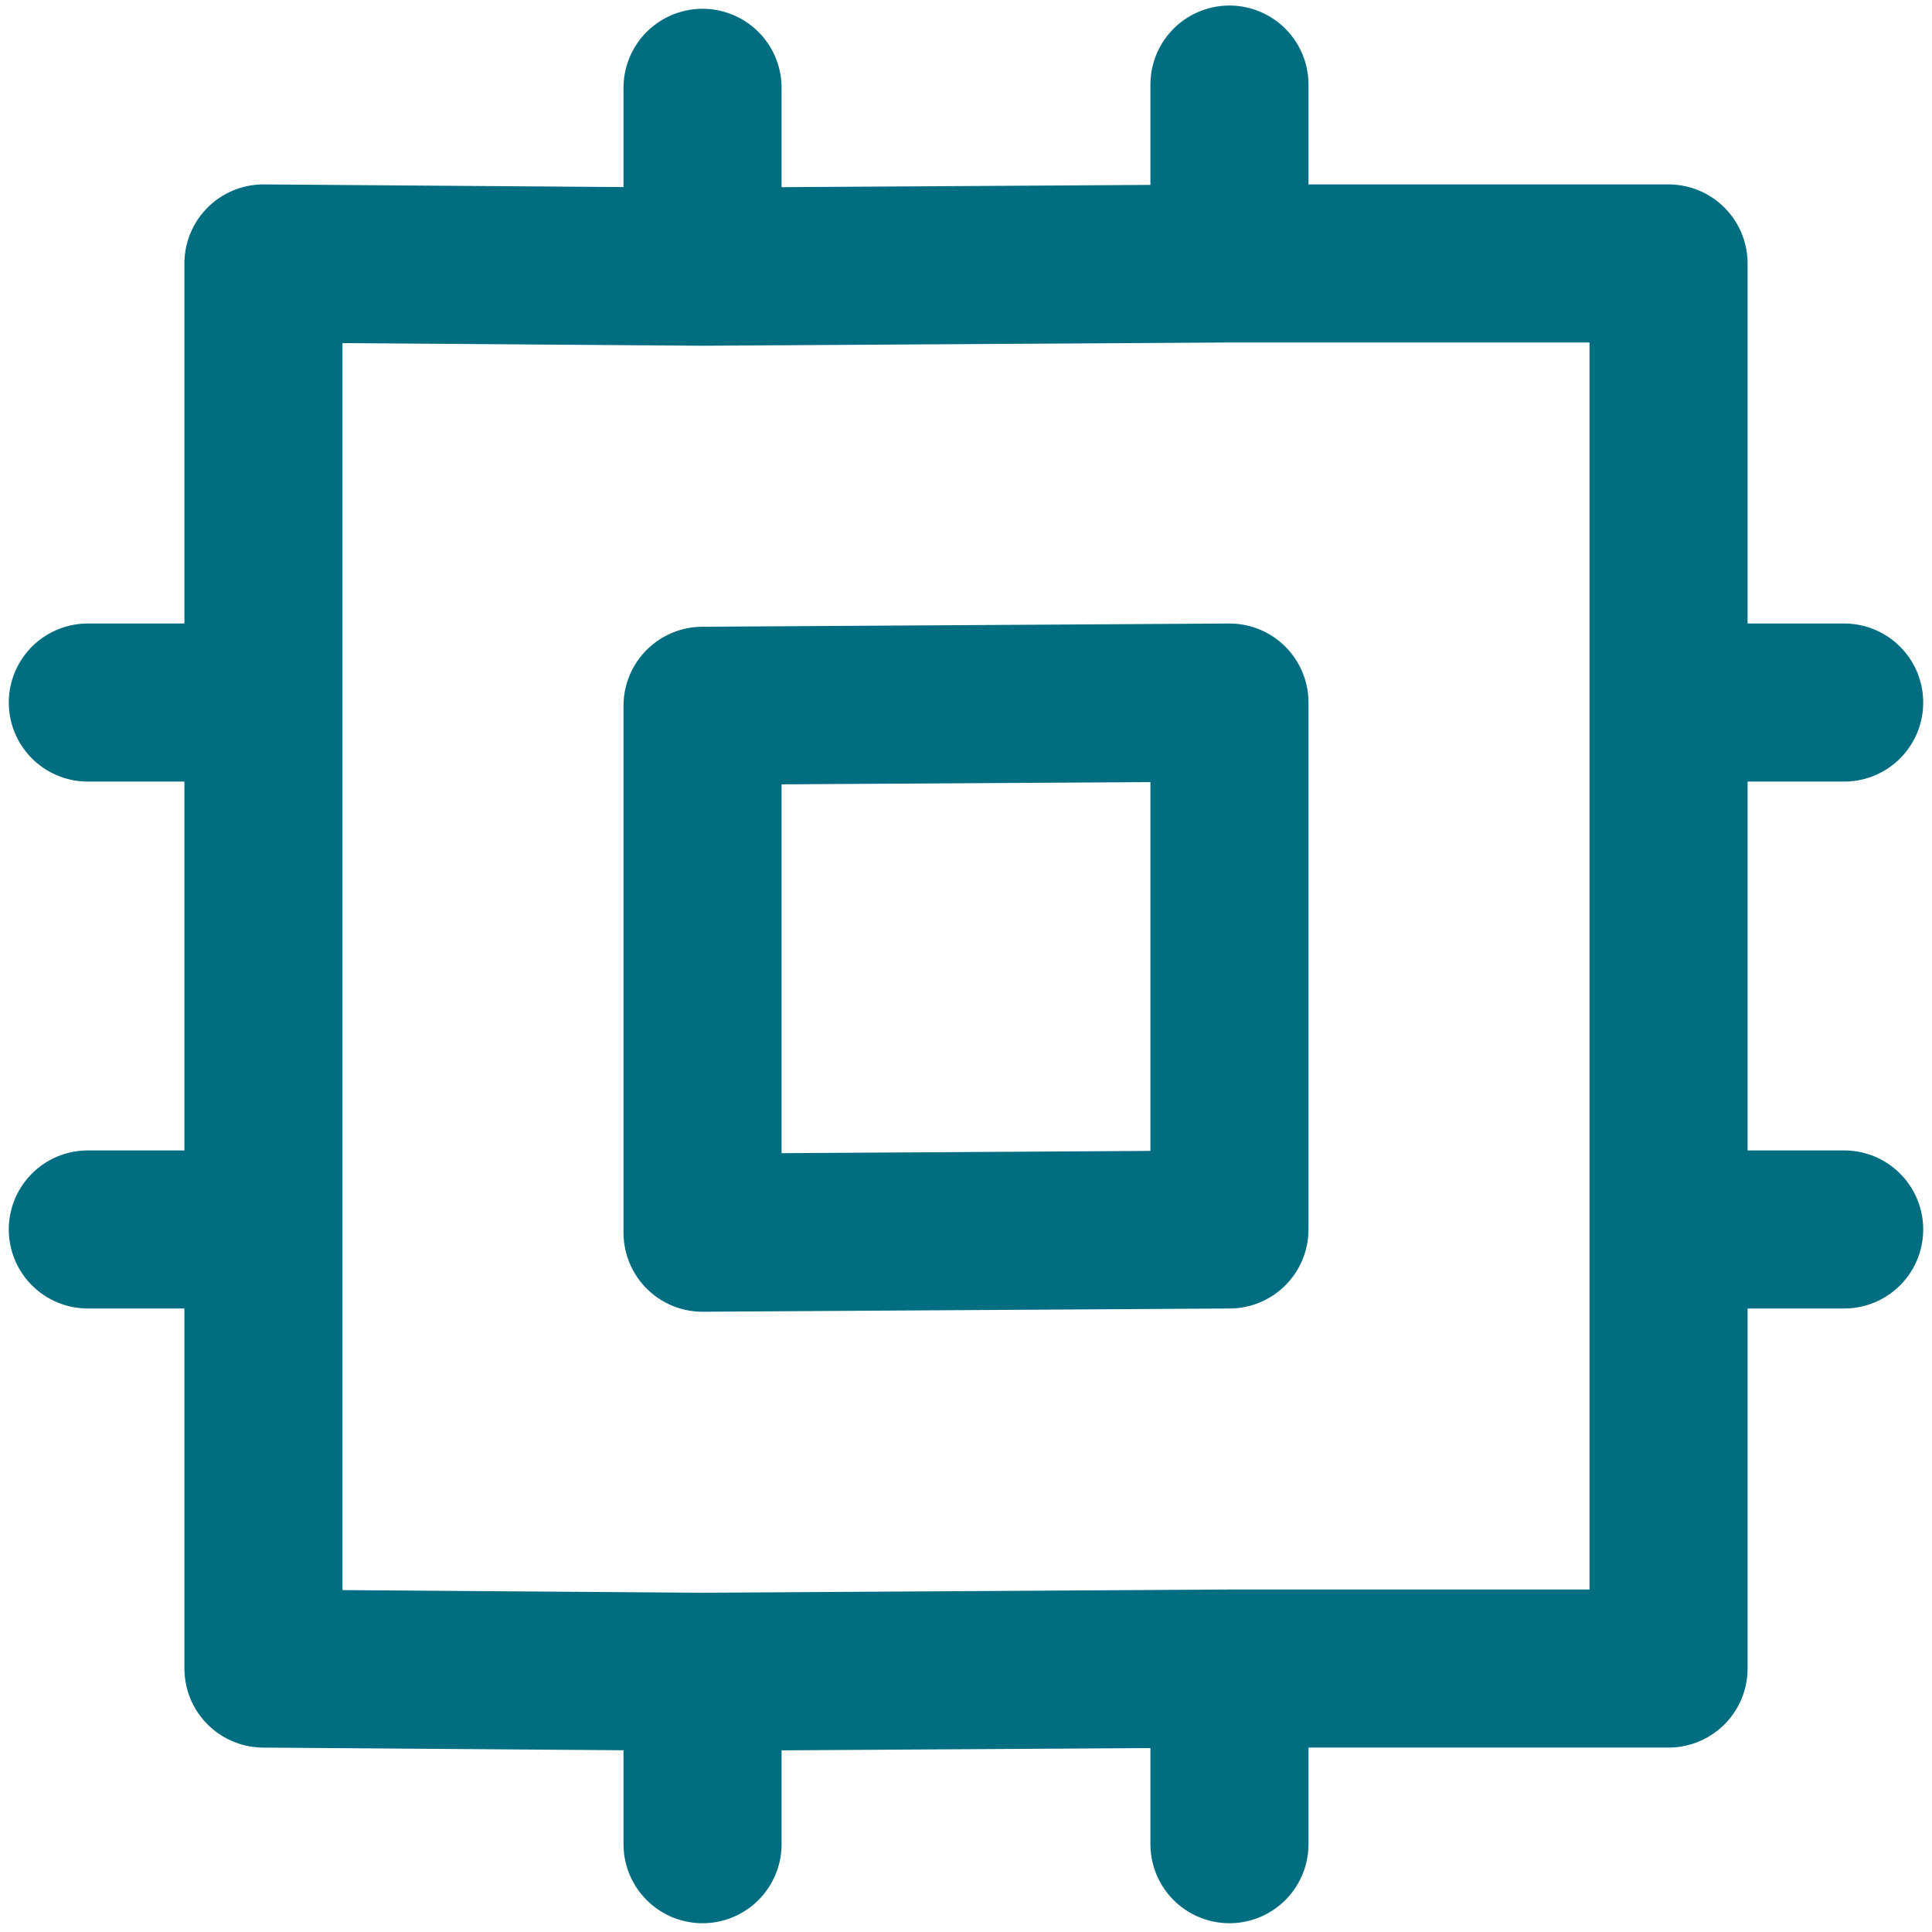 <svg width="22" height="22" viewBox="0 0 22 22" fill="none" xmlns="http://www.w3.org/2000/svg">
<path d="M8 1V3.037M8 3.037L3 3V8M8 3.037L14 3M14 3H19V8M14 3V0.963M1 8L3 8M3 8V14M1 14L3 14M3 14V19L8 19.037M21 8L19 8M19 8V14M21 14L19 14M19 14V19H14M8 21V19.037M8 19.037L14 19M14 19V21M8 8.037V14.037L14 14V8L8 8.037Z" stroke="#006D80" stroke-width="1.8" stroke-linecap="round" stroke-linejoin="round"/>
</svg>

